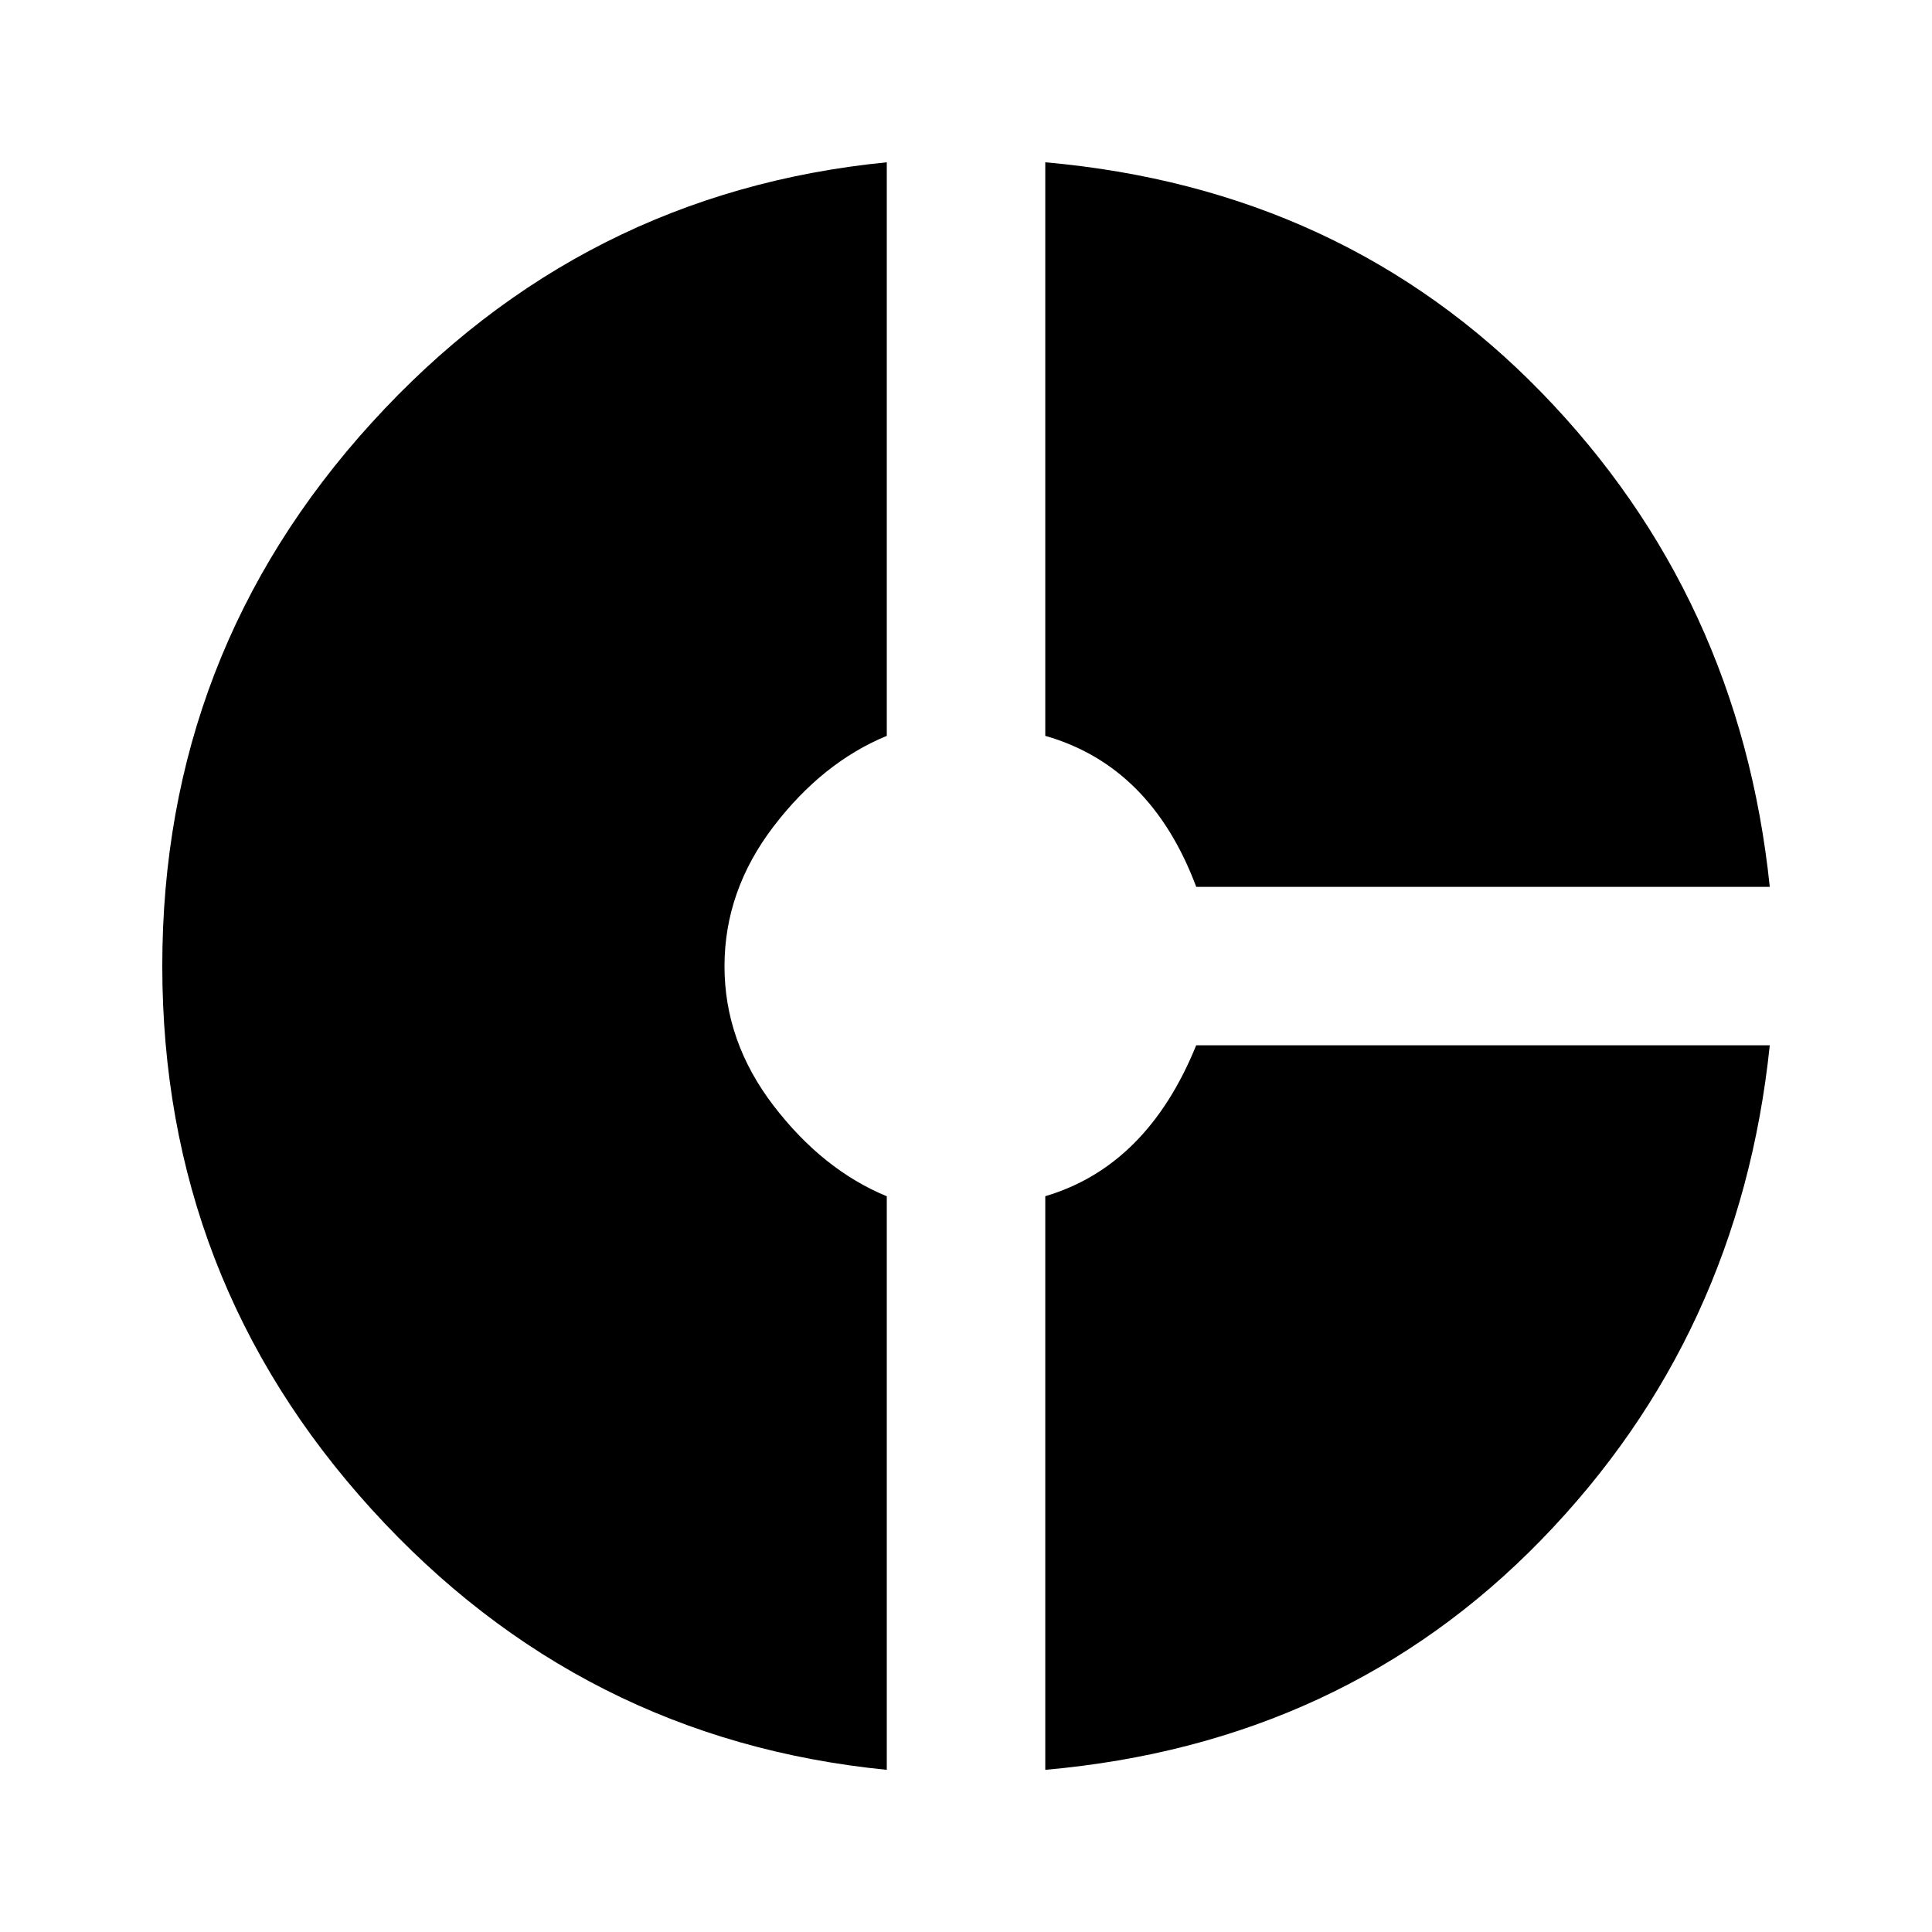 <?xml version="1.0" encoding="utf-8"?>
<!-- Generated by IcoMoon.io -->
<!DOCTYPE svg PUBLIC "-//W3C//DTD SVG 1.1//EN" "http://www.w3.org/Graphics/SVG/1.1/DTD/svg11.dtd">
<svg version="1.1" xmlns="http://www.w3.org/2000/svg" xmlns:xlink="http://www.w3.org/1999/xlink" width="32" height="32" viewBox="0 0 32 32">
<path d="M17.313 19.813q1.688-0.5 2.5-2.5h9.5q-0.5 4.813-3.781 8.188t-8.219 3.813v-9.5zM19.813 14.688q-0.75-2-2.5-2.5v-9.5q4.938 0.438 8.219 3.813t3.781 8.188h-9.5zM14.688 12.188q-1.063 0.438-1.875 1.5t-0.813 2.313 0.813 2.313 1.875 1.5v9.5q-5.063-0.5-8.531-4.313t-3.469-9 3.469-9 8.531-4.313v9.5z"></path>
</svg>
